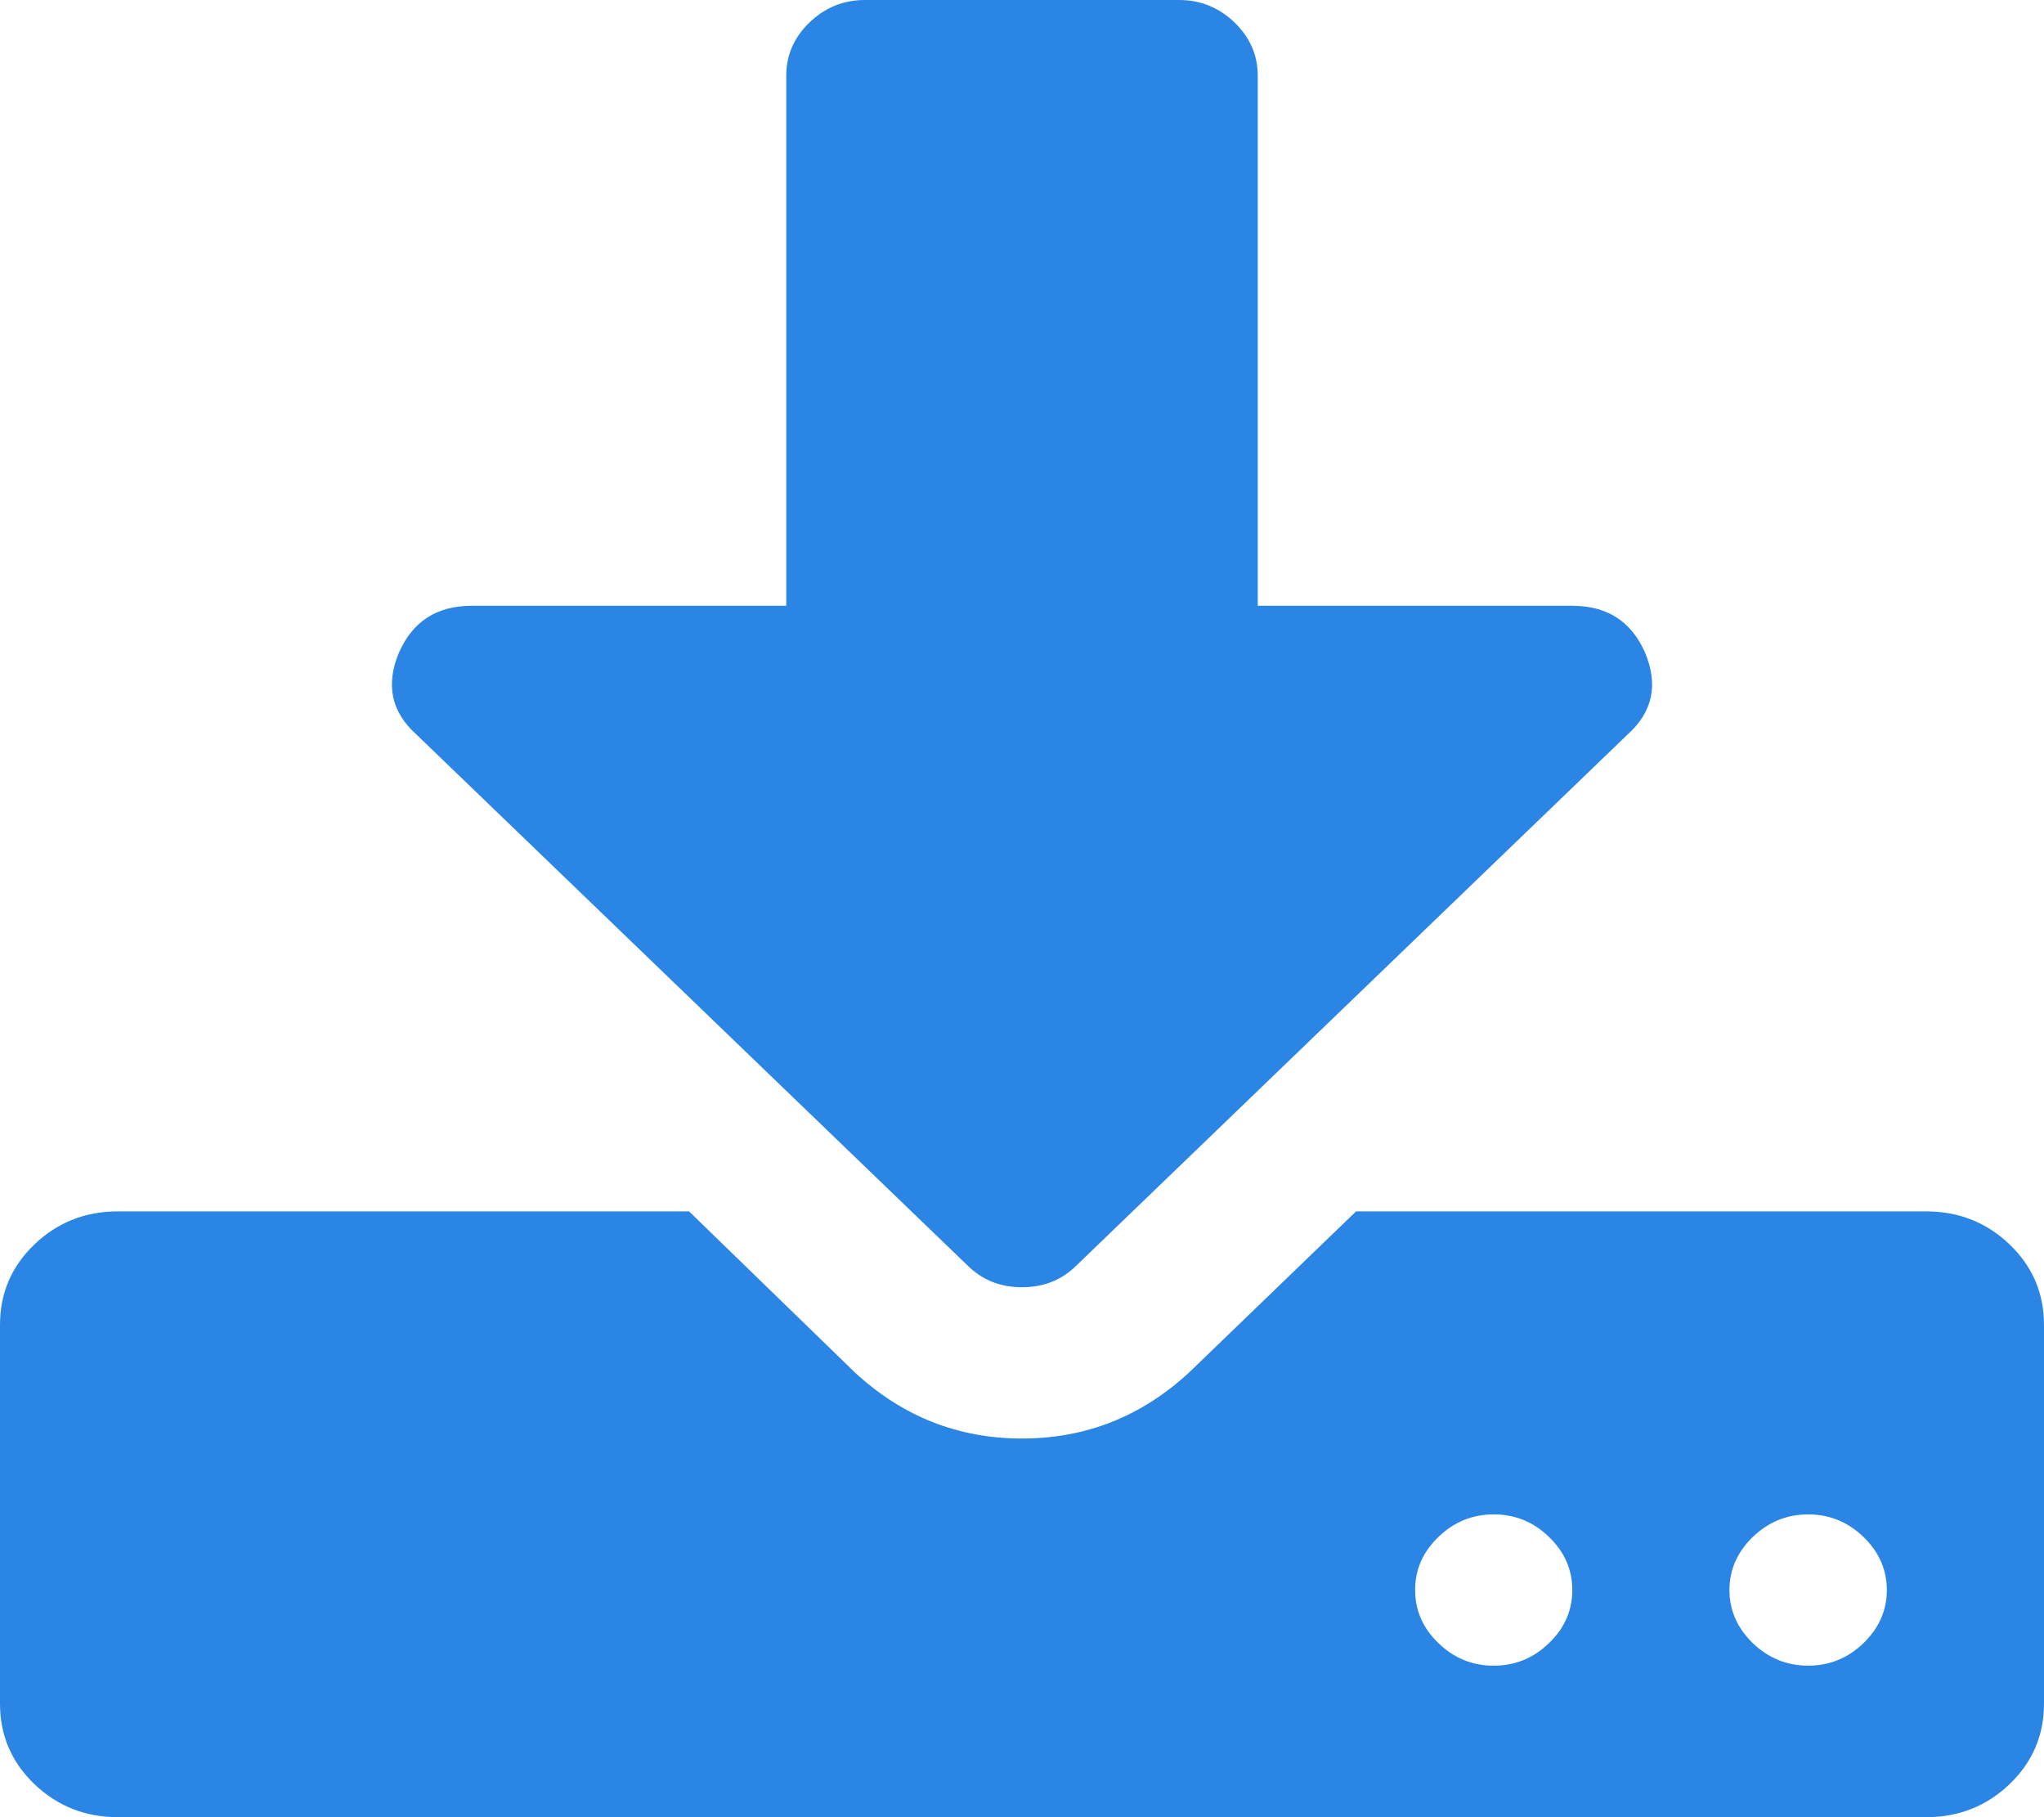 ﻿<?xml version="1.0" encoding="utf-8"?>
<svg version="1.1" xmlns:xlink="http://www.w3.org/1999/xlink" width="9px" height="8px" xmlns="http://www.w3.org/2000/svg">
  <g transform="matrix(1 0 0 1 -260 -1523 )">
    <path d="M 6.82 7.234  C 6.889 7.168  6.923 7.09  6.923 7  C 6.923 6.91  6.889 6.832  6.82 6.766  C 6.752 6.7  6.671 6.667  6.577 6.667  C 6.483 6.667  6.402 6.7  6.334 6.766  C 6.265 6.832  6.231 6.91  6.231 7  C 6.231 7.09  6.265 7.168  6.334 7.234  C 6.402 7.3  6.483 7.333  6.577 7.333  C 6.671 7.333  6.752 7.3  6.82 7.234  Z M 8.205 7.234  C 8.273 7.168  8.308 7.09  8.308 7  C 8.308 6.91  8.273 6.832  8.205 6.766  C 8.136 6.7  8.055 6.667  7.962 6.667  C 7.868 6.667  7.787 6.7  7.718 6.766  C 7.65 6.832  7.615 6.91  7.615 7  C 7.615 7.09  7.65 7.168  7.718 7.234  C 7.787 7.3  7.868 7.333  7.962 7.333  C 8.055 7.333  8.136 7.3  8.205 7.234  Z M 8.849 5.479  C 8.95 5.576  9 5.694  9 5.833  L 9 7.5  C 9 7.639  8.95 7.757  8.849 7.854  C 8.748 7.951  8.625 8  8.481 8  L 0.519 8  C 0.375 8  0.252 7.951  0.151 7.854  C 0.05 7.757  0 7.639  0 7.5  L 0 5.833  C 0 5.694  0.05 5.576  0.151 5.479  C 0.252 5.382  0.375 5.333  0.519 5.333  L 3.034 5.333  L 3.764 6.042  C 3.974 6.236  4.219 6.333  4.5 6.333  C 4.781 6.333  5.026 6.236  5.236 6.042  L 5.971 5.333  L 8.481 5.333  C 8.625 5.333  8.748 5.382  8.849 5.479  Z M 6.923 2.667  C 7.075 2.667  7.181 2.734  7.242 2.87  C 7.303 3.012  7.278 3.134  7.166 3.234  L 4.743 5.568  C 4.678 5.634  4.597 5.667  4.5 5.667  C 4.403 5.667  4.322 5.634  4.257 5.568  L 1.834 3.234  C 1.722 3.134  1.697 3.012  1.758 2.87  C 1.819 2.734  1.925 2.667  2.077 2.667  L 3.462 2.667  L 3.462 0.333  C 3.462 0.243  3.496 0.165  3.564 0.099  C 3.633 0.033  3.714 0  3.808 0  L 5.192 0  C 5.286 0  5.367 0.033  5.436 0.099  C 5.504 0.165  5.538 0.243  5.538 0.333  L 5.538 2.667  L 6.923 2.667  Z " fill-rule="nonzero" fill="#2b85e4" stroke="none" transform="matrix(1 0 0 1 260 1523 )" />
  </g>
</svg>